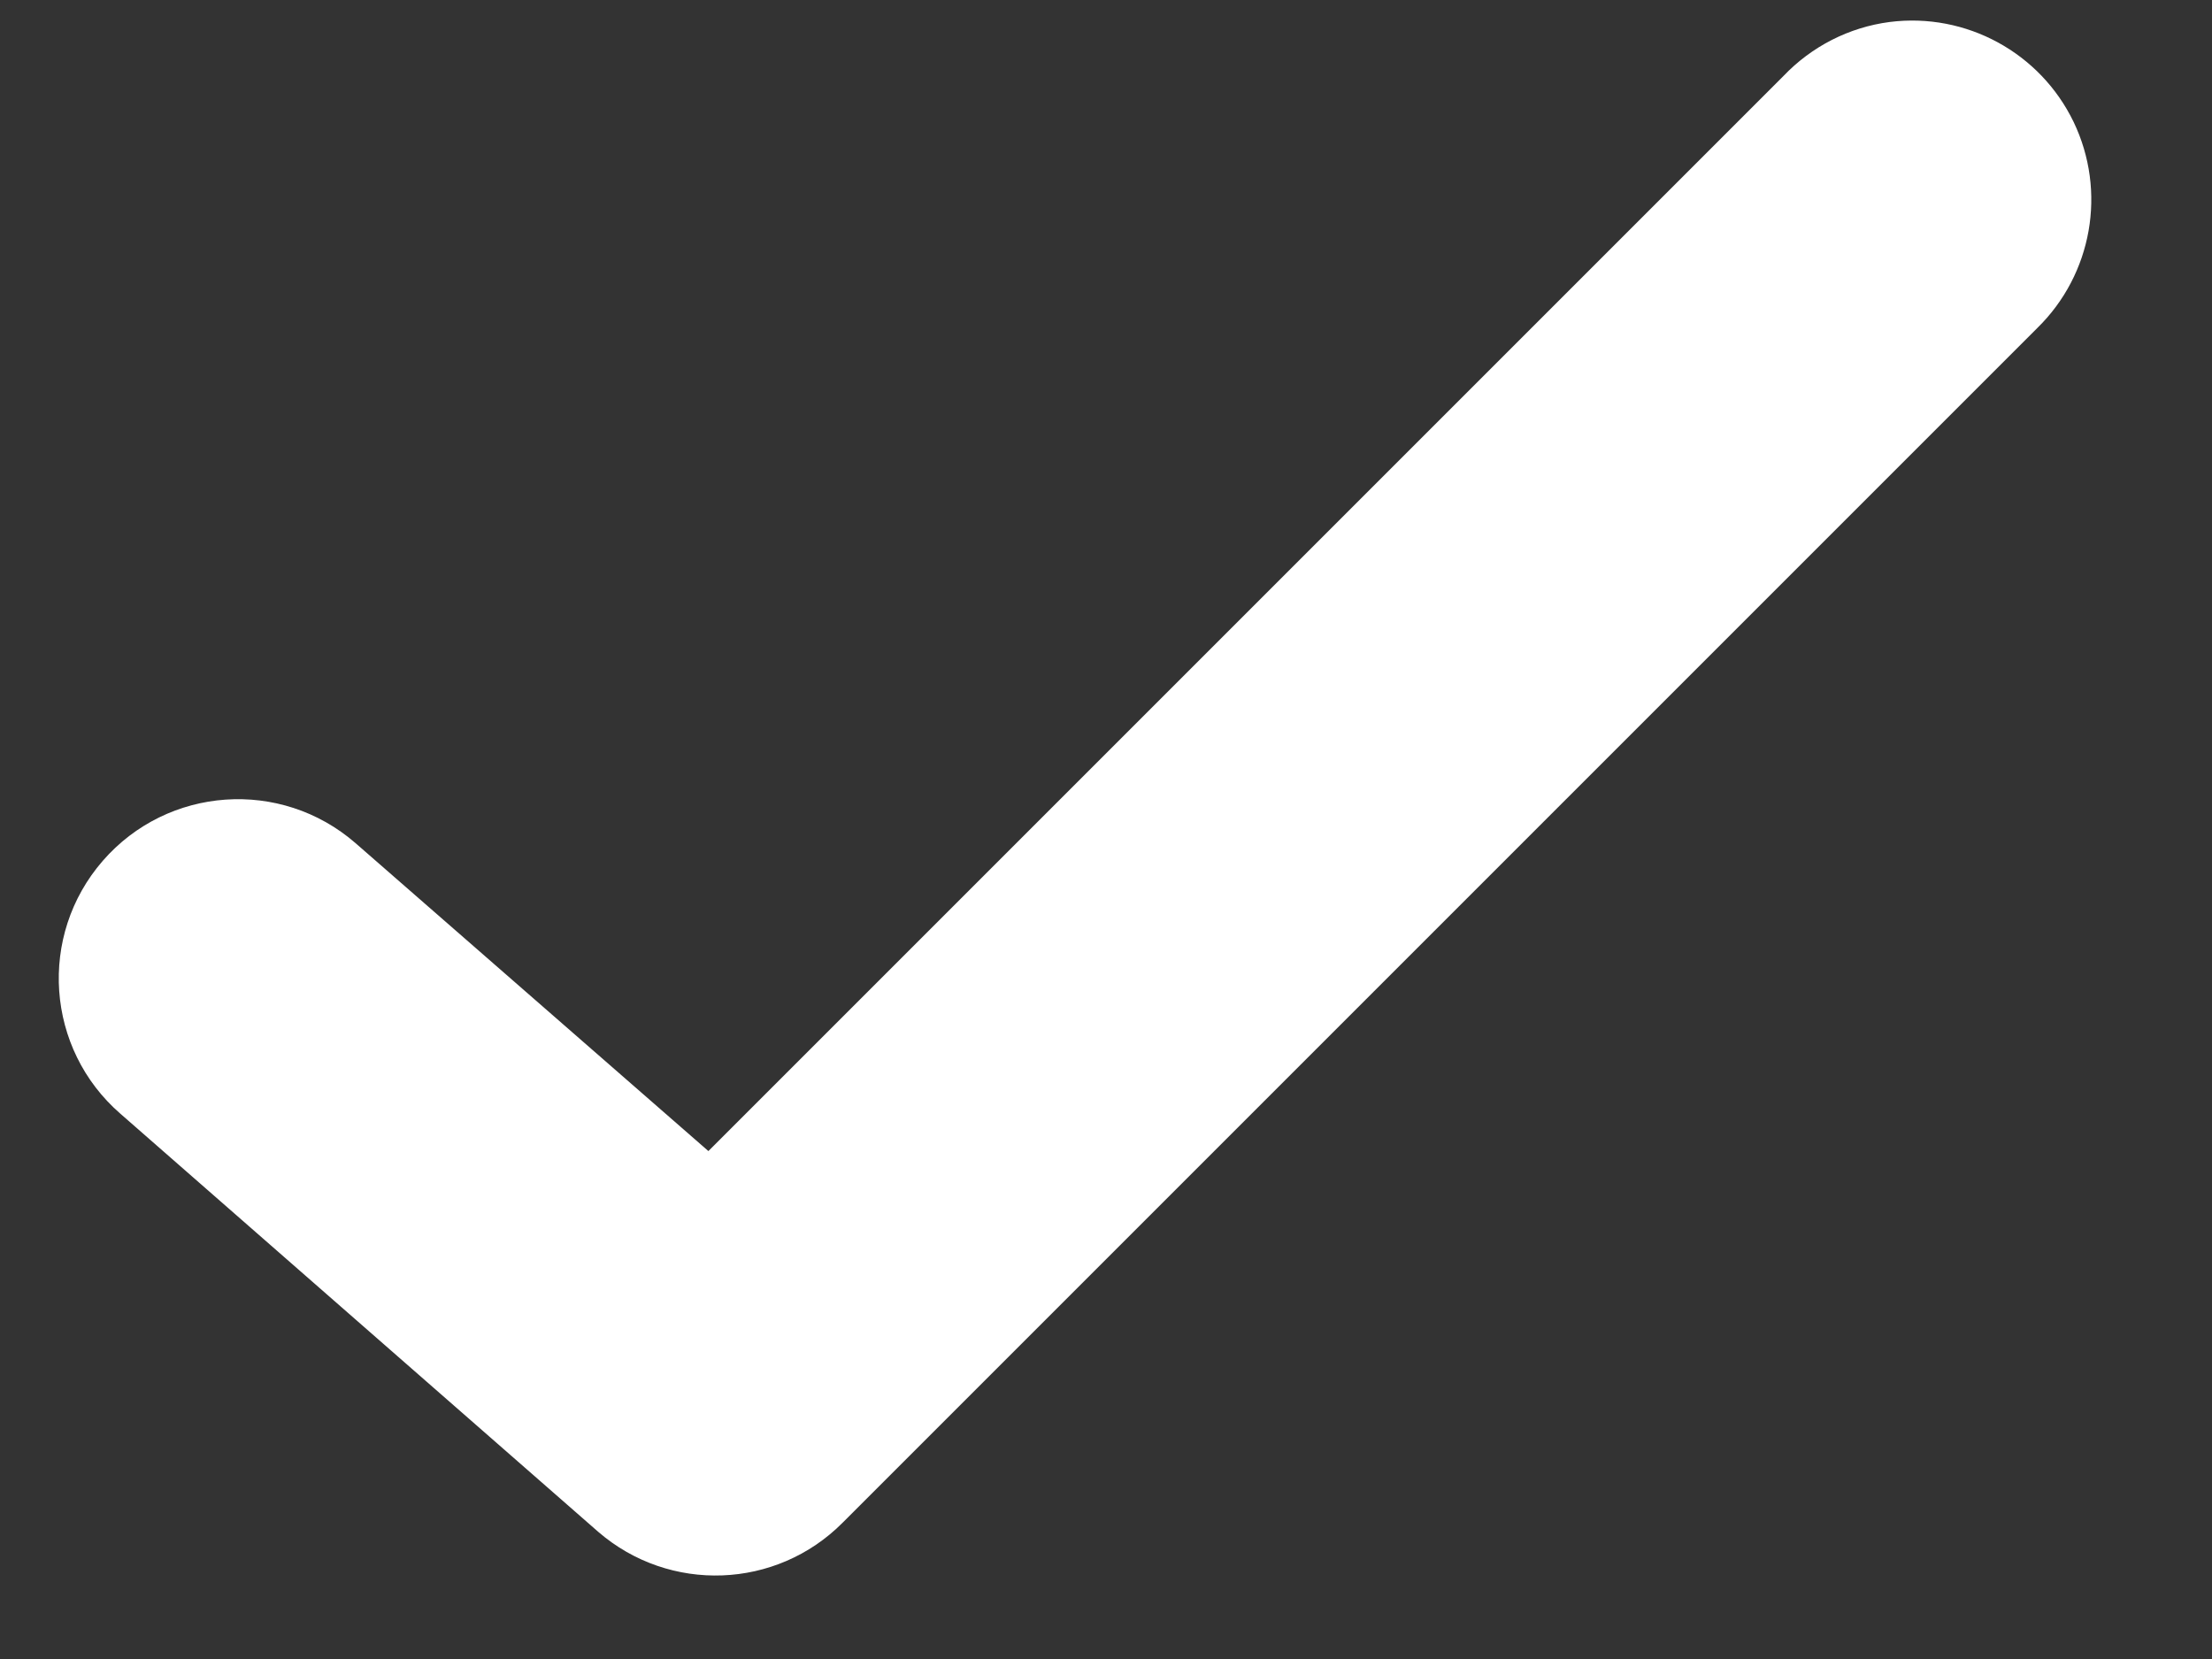 <?xml version="1.0" encoding="UTF-8"?>
<svg width="16px" height="12px" viewBox="0 0 16 12" version="1.1" xmlns="http://www.w3.org/2000/svg" xmlns:xlink="http://www.w3.org/1999/xlink">
    <rect x="0" y="0" width="16" height="12" fill="#333333" stroke="none"/>
    <title>65D7F612-504D-4D83-A929-924191667231</title>
    <g id="Design" stroke="none" stroke-width="1" fill="none" fill-rule="evenodd">
        <g id="Support1440px_HoverOverCards" transform="translate(-626, -75)" fill="#FFFFFF" fill-rule="nonzero">
            <g id="success-banner" transform="translate(618, 60)">
                <g id="Group-Copy-14" transform="translate(8, 15)">
                    <path d="M13.669,0.159 C13.375,0.197 13.104,0.336 12.9,0.55 L5.124,8.326 L2.572,6.099 C2.032,5.629 1.213,5.686 0.743,6.227 C0.273,6.768 0.331,7.587 0.871,8.056 L4.327,11.08 C4.843,11.526 5.616,11.497 6.096,11.013 L14.736,2.373 C15.134,1.984 15.24,1.384 14.999,0.882 C14.757,0.381 14.222,0.089 13.669,0.159 L13.669,0.159 Z" id="Path"></path>
                </g>
            </g>
        </g>
    </g>
</svg>